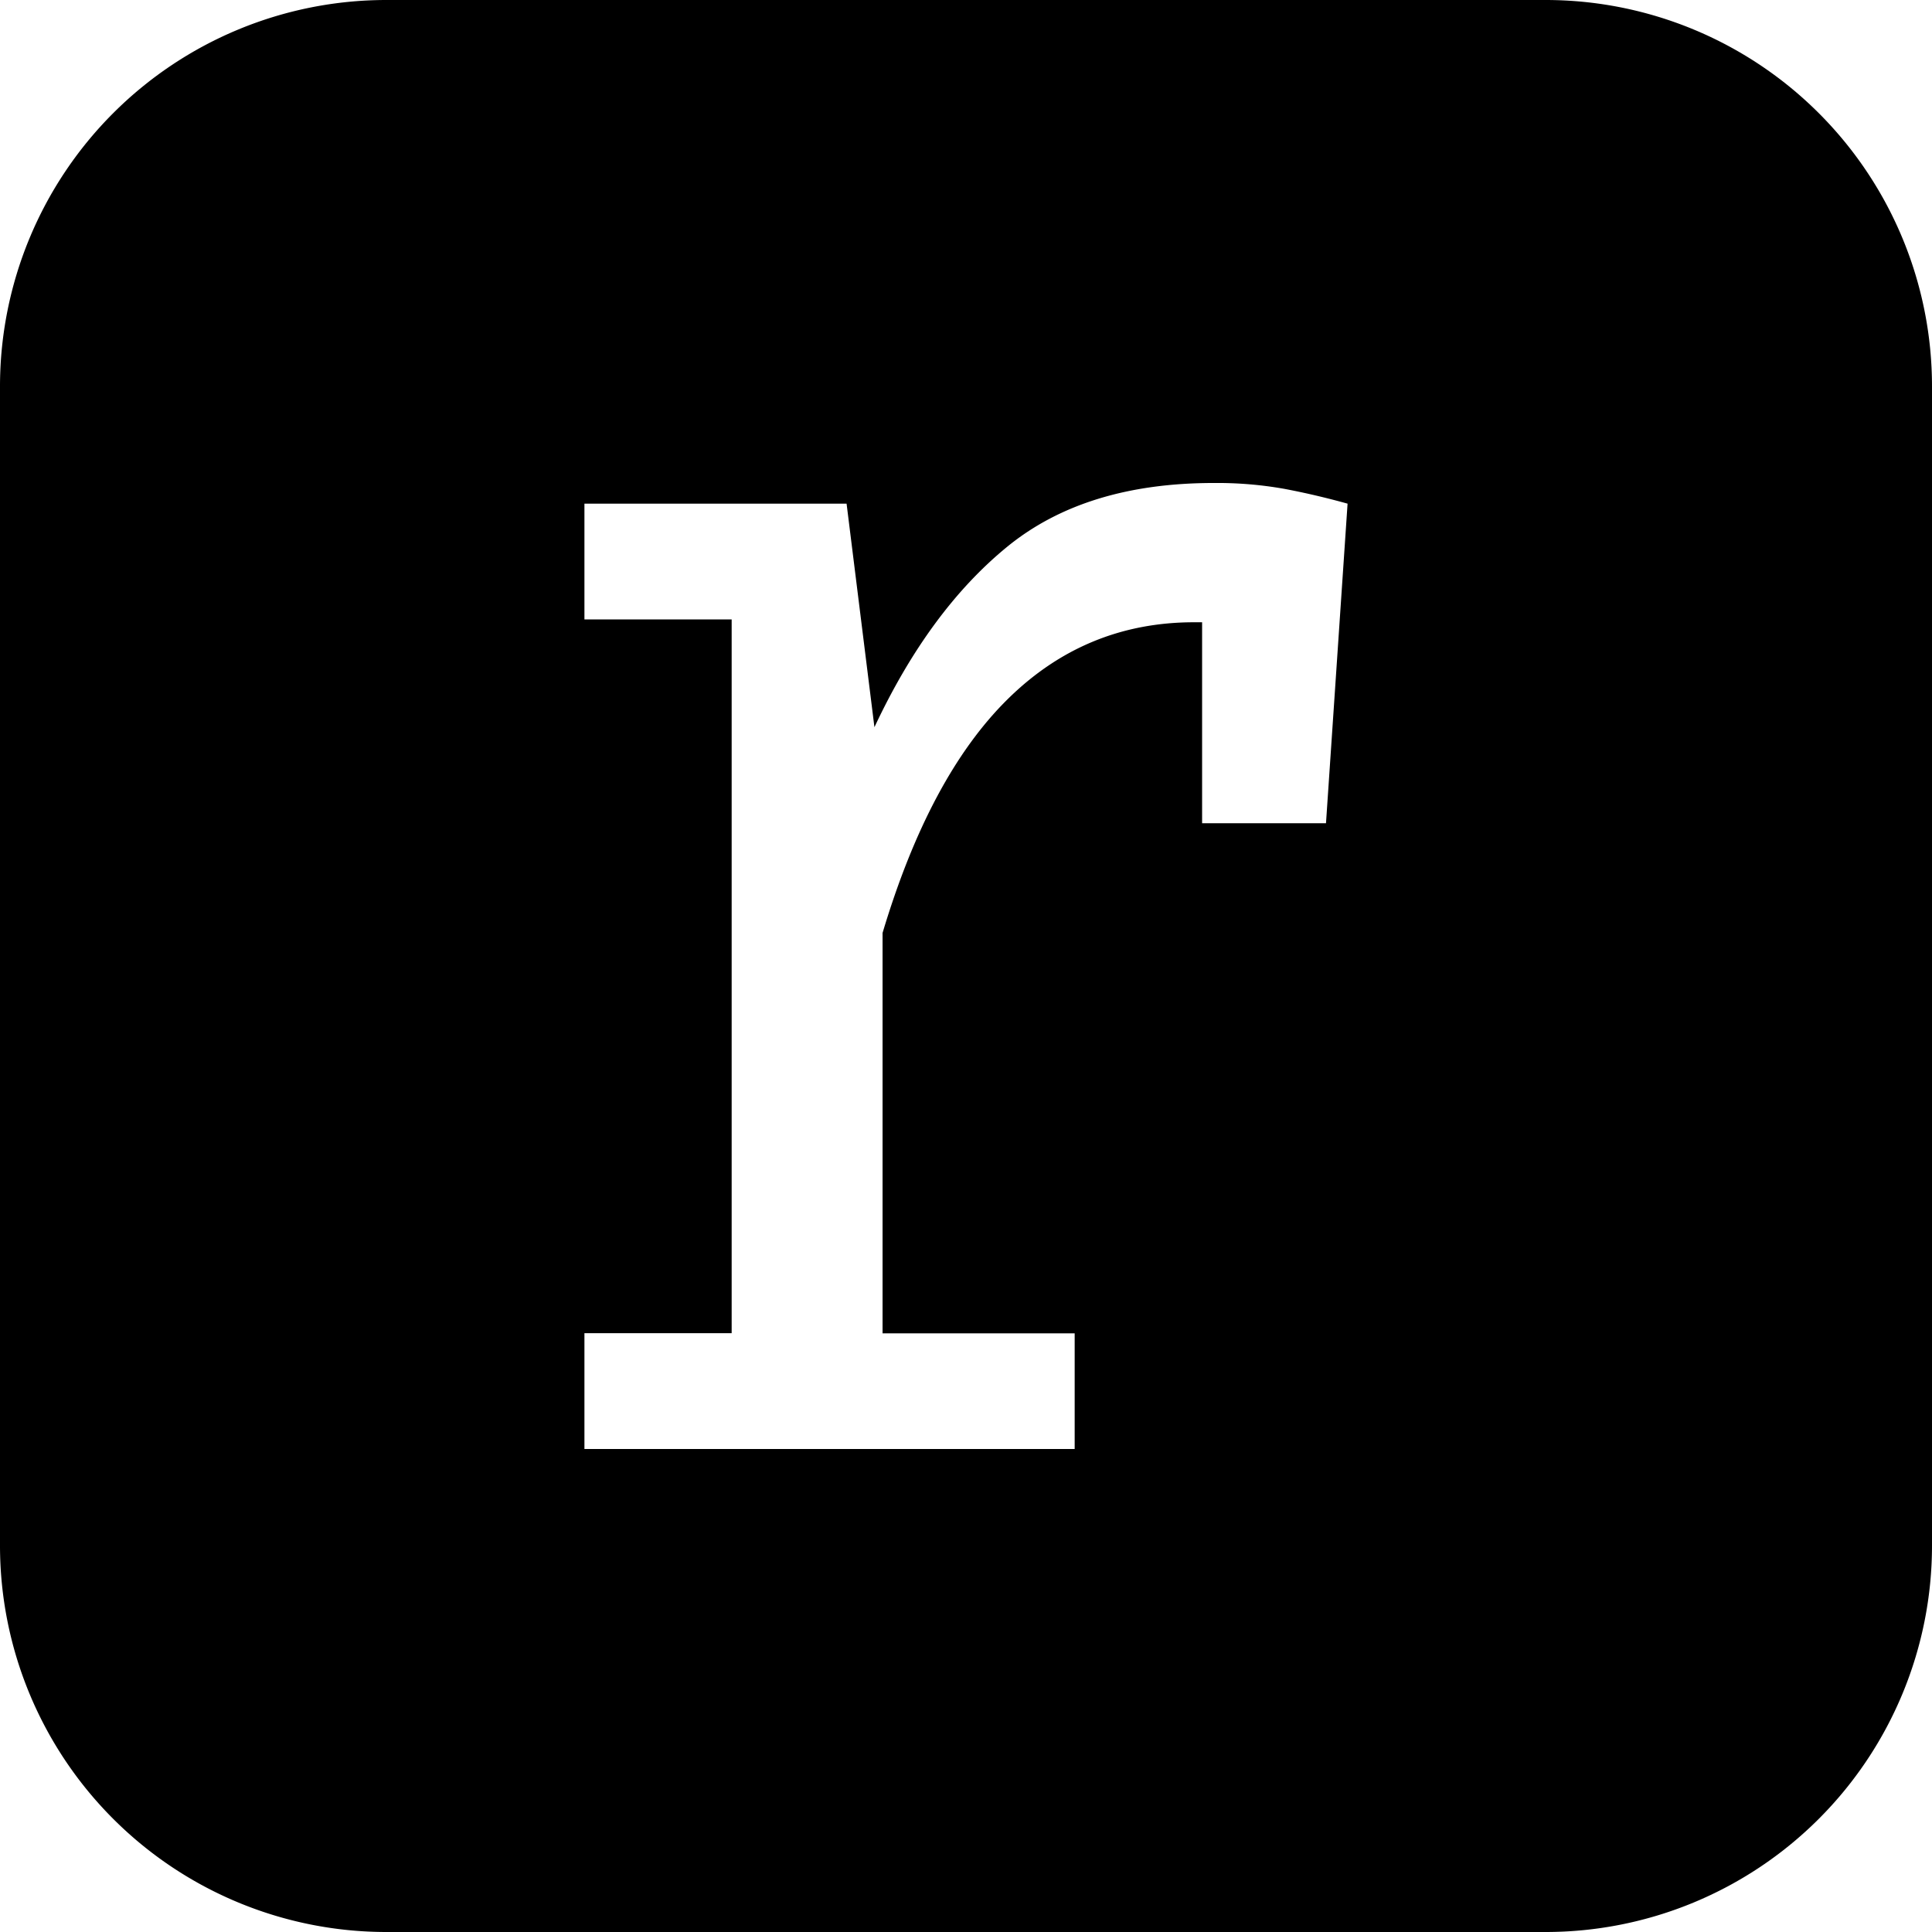 <svg id="Layer_1" data-name="Layer 1" xmlns="http://www.w3.org/2000/svg" viewBox="0 0 480 480"><path d="M384,0H96A96,96,0,0,0,0,96V384a96,96,0,0,0,96,96H384a96,96,0,0,0,96-96V96A96,96,0,0,0,384,0ZM329.44,204.53H298.66V154.6c-.67,0-1.32,0-2,0q-27,0-46.39,19.19t-31,58v99.48H267V360H145.2V331.23h36.58V153.9H145.2V125.13h65.13l6.92,55.54q13.6-29,33-44.84T301.56,120a94.91,94.91,0,0,1,17.51,1.45q7.69,1.45,15.73,3.68Z"/></svg>